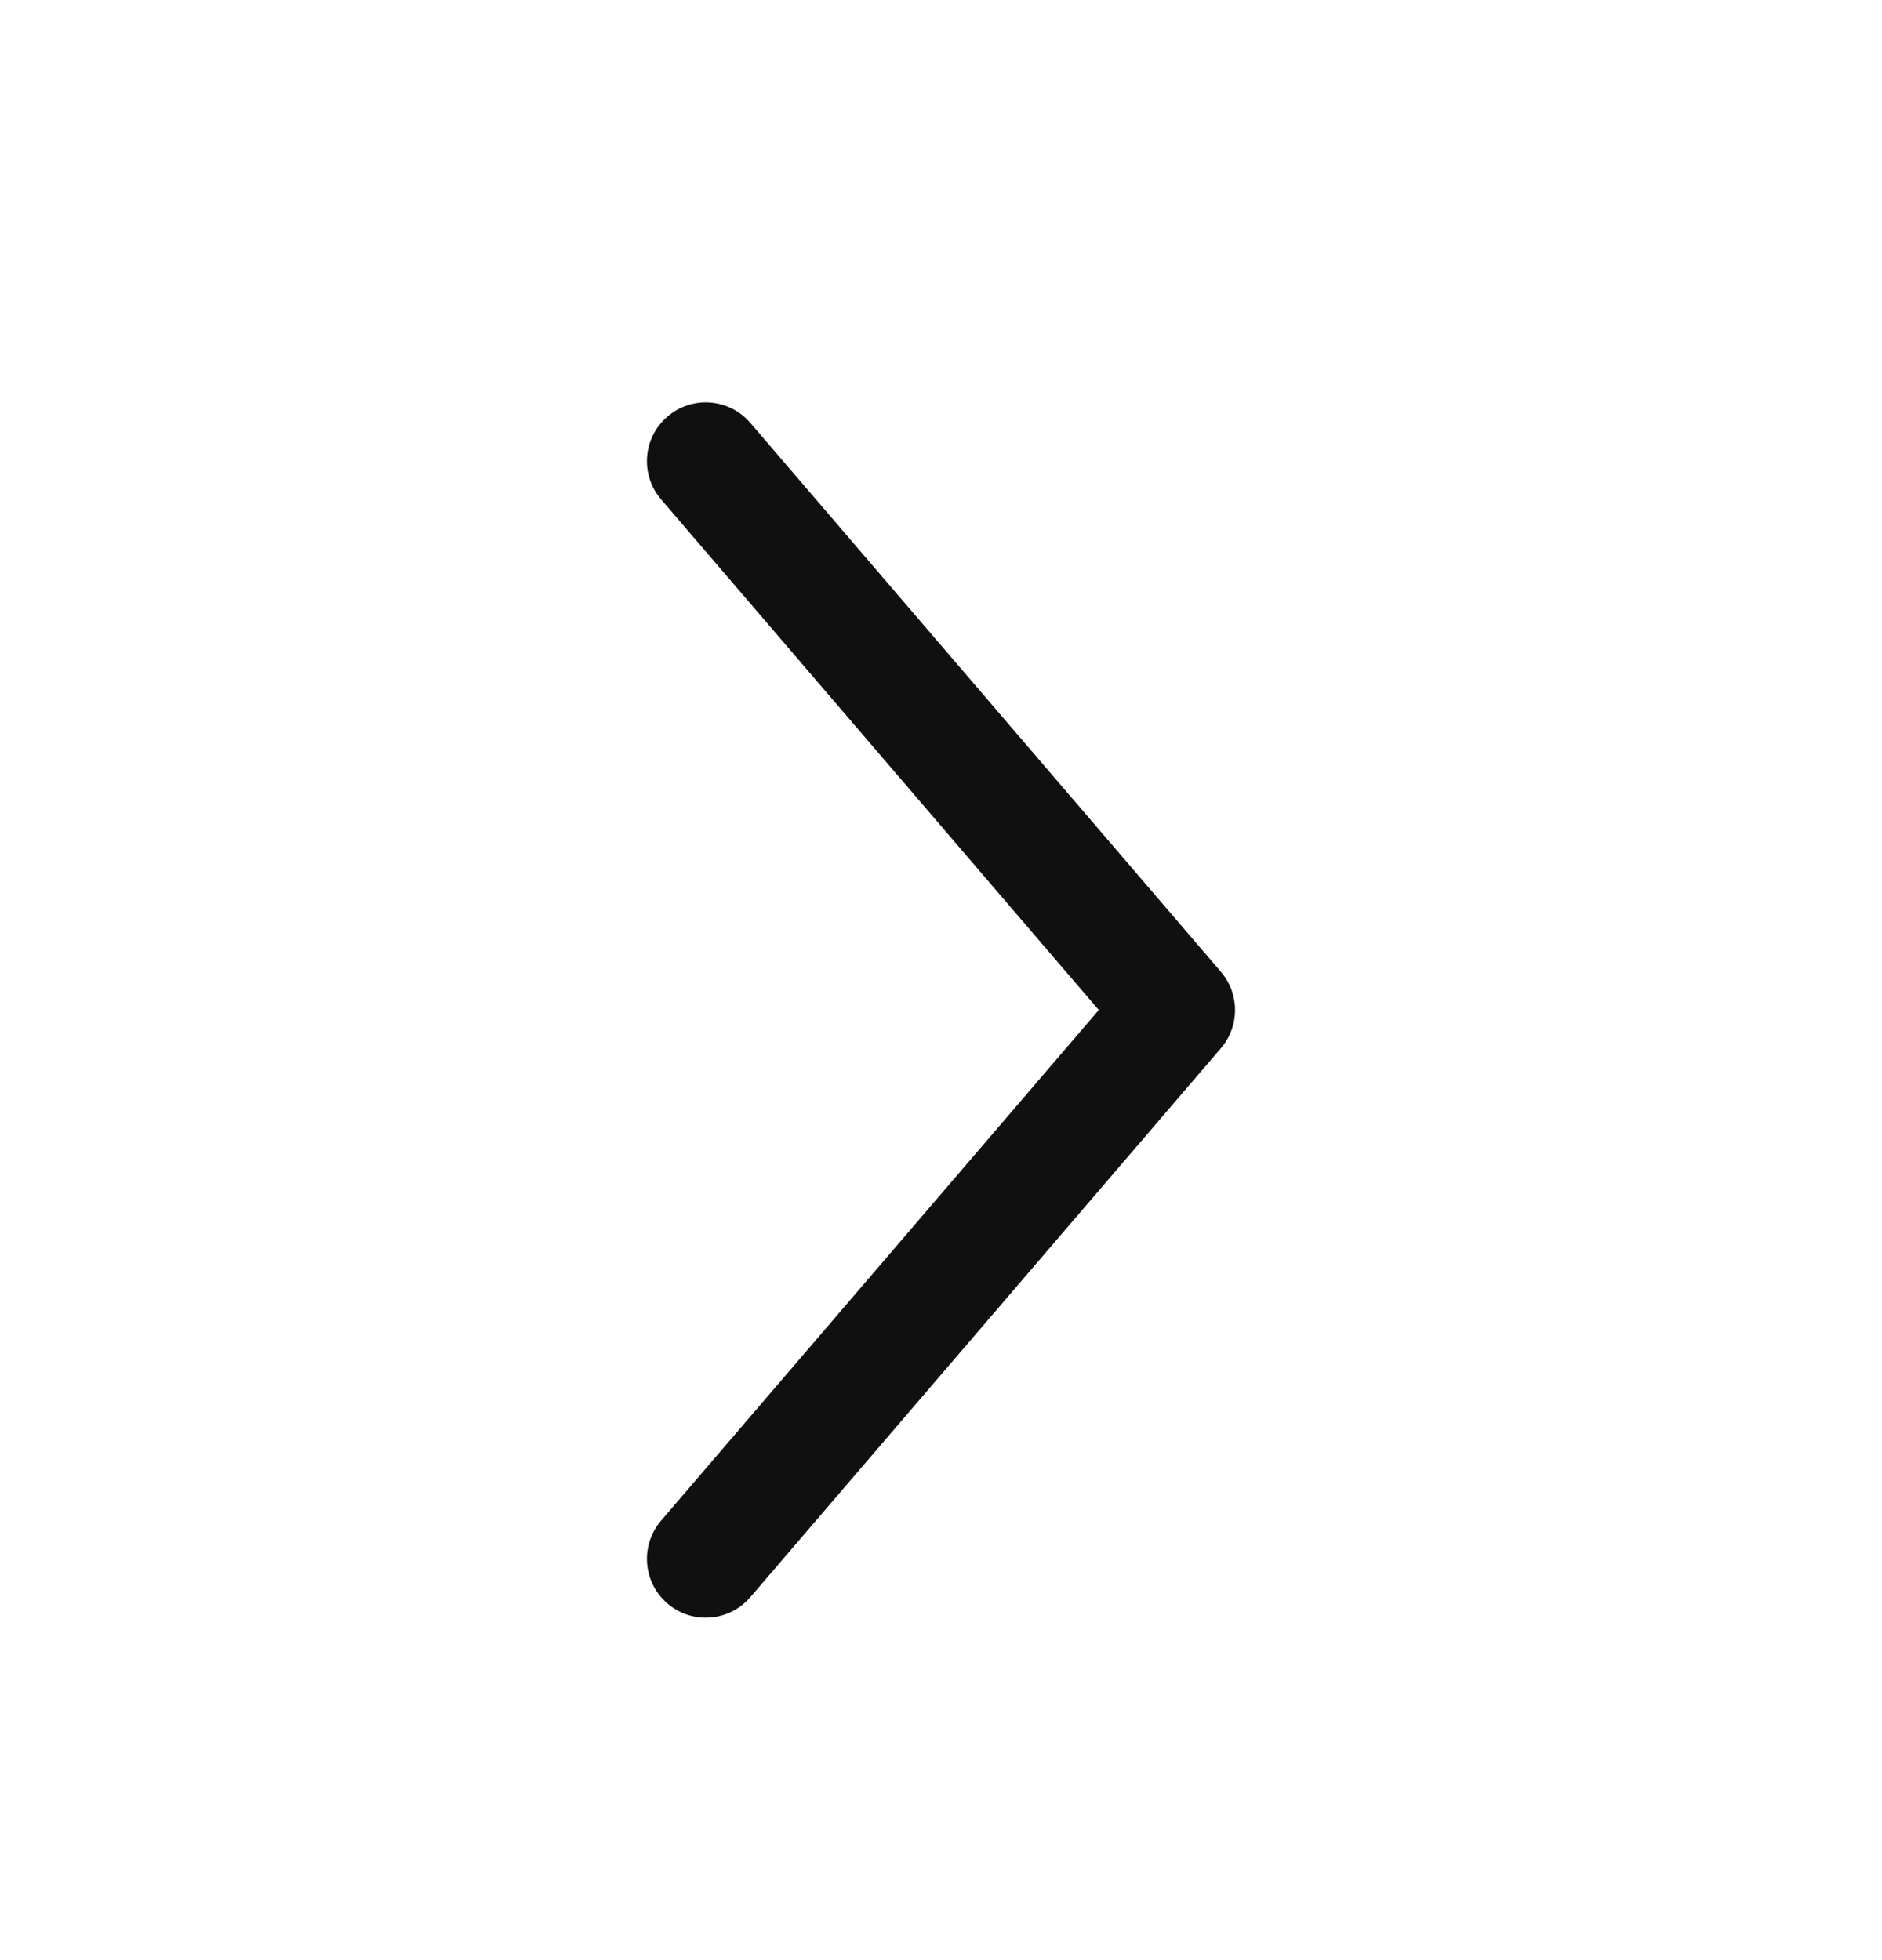 <svg width="24" height="25" viewBox="0 0 24 25" fill="none" xmlns="http://www.w3.org/2000/svg">
<path fill-rule="evenodd" clip-rule="evenodd" d="M8.512 5.313C8.826 5.043 9.3 5.08 9.569 5.394L15.569 12.394C15.81 12.675 15.81 13.089 15.569 13.37L9.569 20.37C9.3 20.685 8.826 20.721 8.512 20.452C8.197 20.182 8.161 19.709 8.431 19.394L14.012 12.882L8.431 6.37C8.161 6.056 8.197 5.582 8.512 5.313Z" fill="#101010"/>
</svg>
